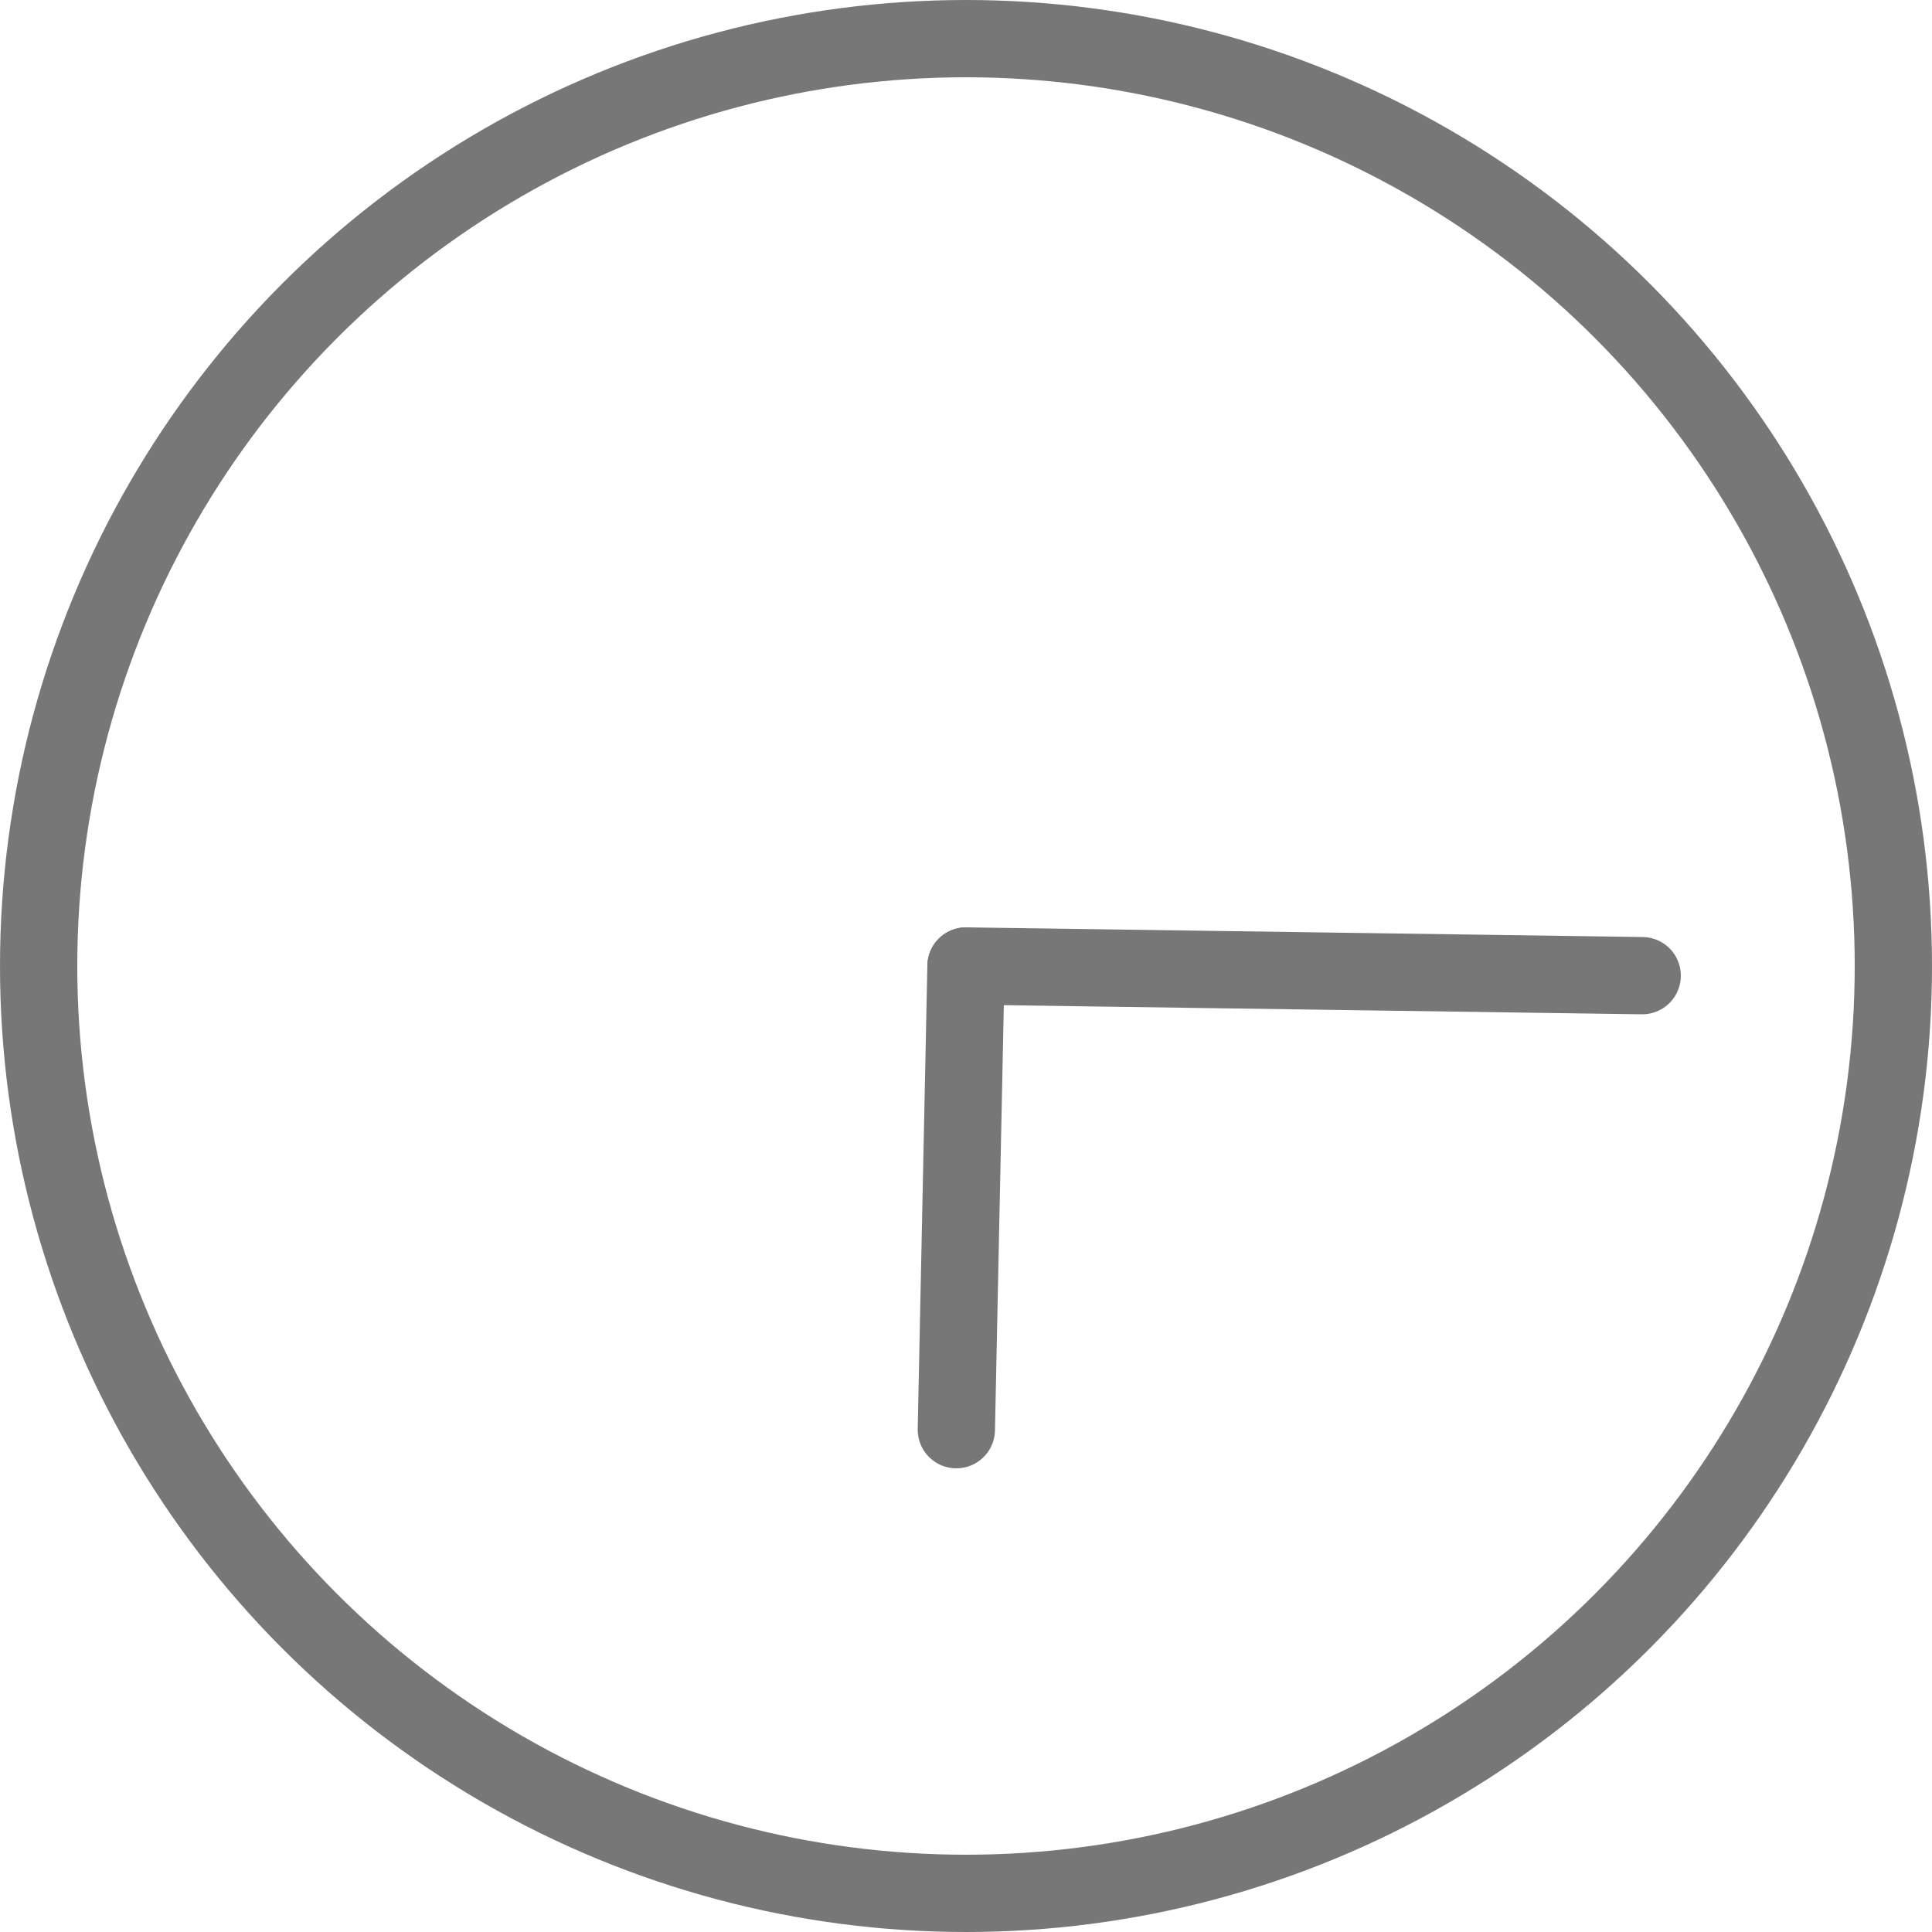 <svg version="1.1" id="L2" width="50" height="50" xmlns="http://www.w3.org/2000/svg" xmlns:xlink="http://www.w3.org/1999/xlink" x="0px" y="0px"
                      viewBox="0 0 100 100" enable-background="new 0 0 100 100" xml:space="preserve">
                    <circle fill="none" stroke="#777" stroke-width="4" stroke-miterlimit="10" cx="50" cy="50" r="48"/>
                    <line fill="none" stroke-linecap="round" stroke="#777" stroke-width="4" stroke-miterlimit="10" x1="50" y1="50" x2="85" y2="50.5">
                      <animateTransform 
                           attributeName="transform" 
                           dur="2s"
                           type="rotate"
                           from="0 50 50"
                           to="360 50 50"
                           repeatCount="indefinite" />
                    </line>
                    <line fill="none" stroke-linecap="round" stroke="#777" stroke-width="4" stroke-miterlimit="10" x1="50" y1="50" x2="49.5" y2="74">
                      <animateTransform 
                           attributeName="transform" 
                           dur="15s"
                           type="rotate"
                           from="0 50 50"
                           to="360 50 50"
                           repeatCount="indefinite" />
                    </line>
                </svg>
